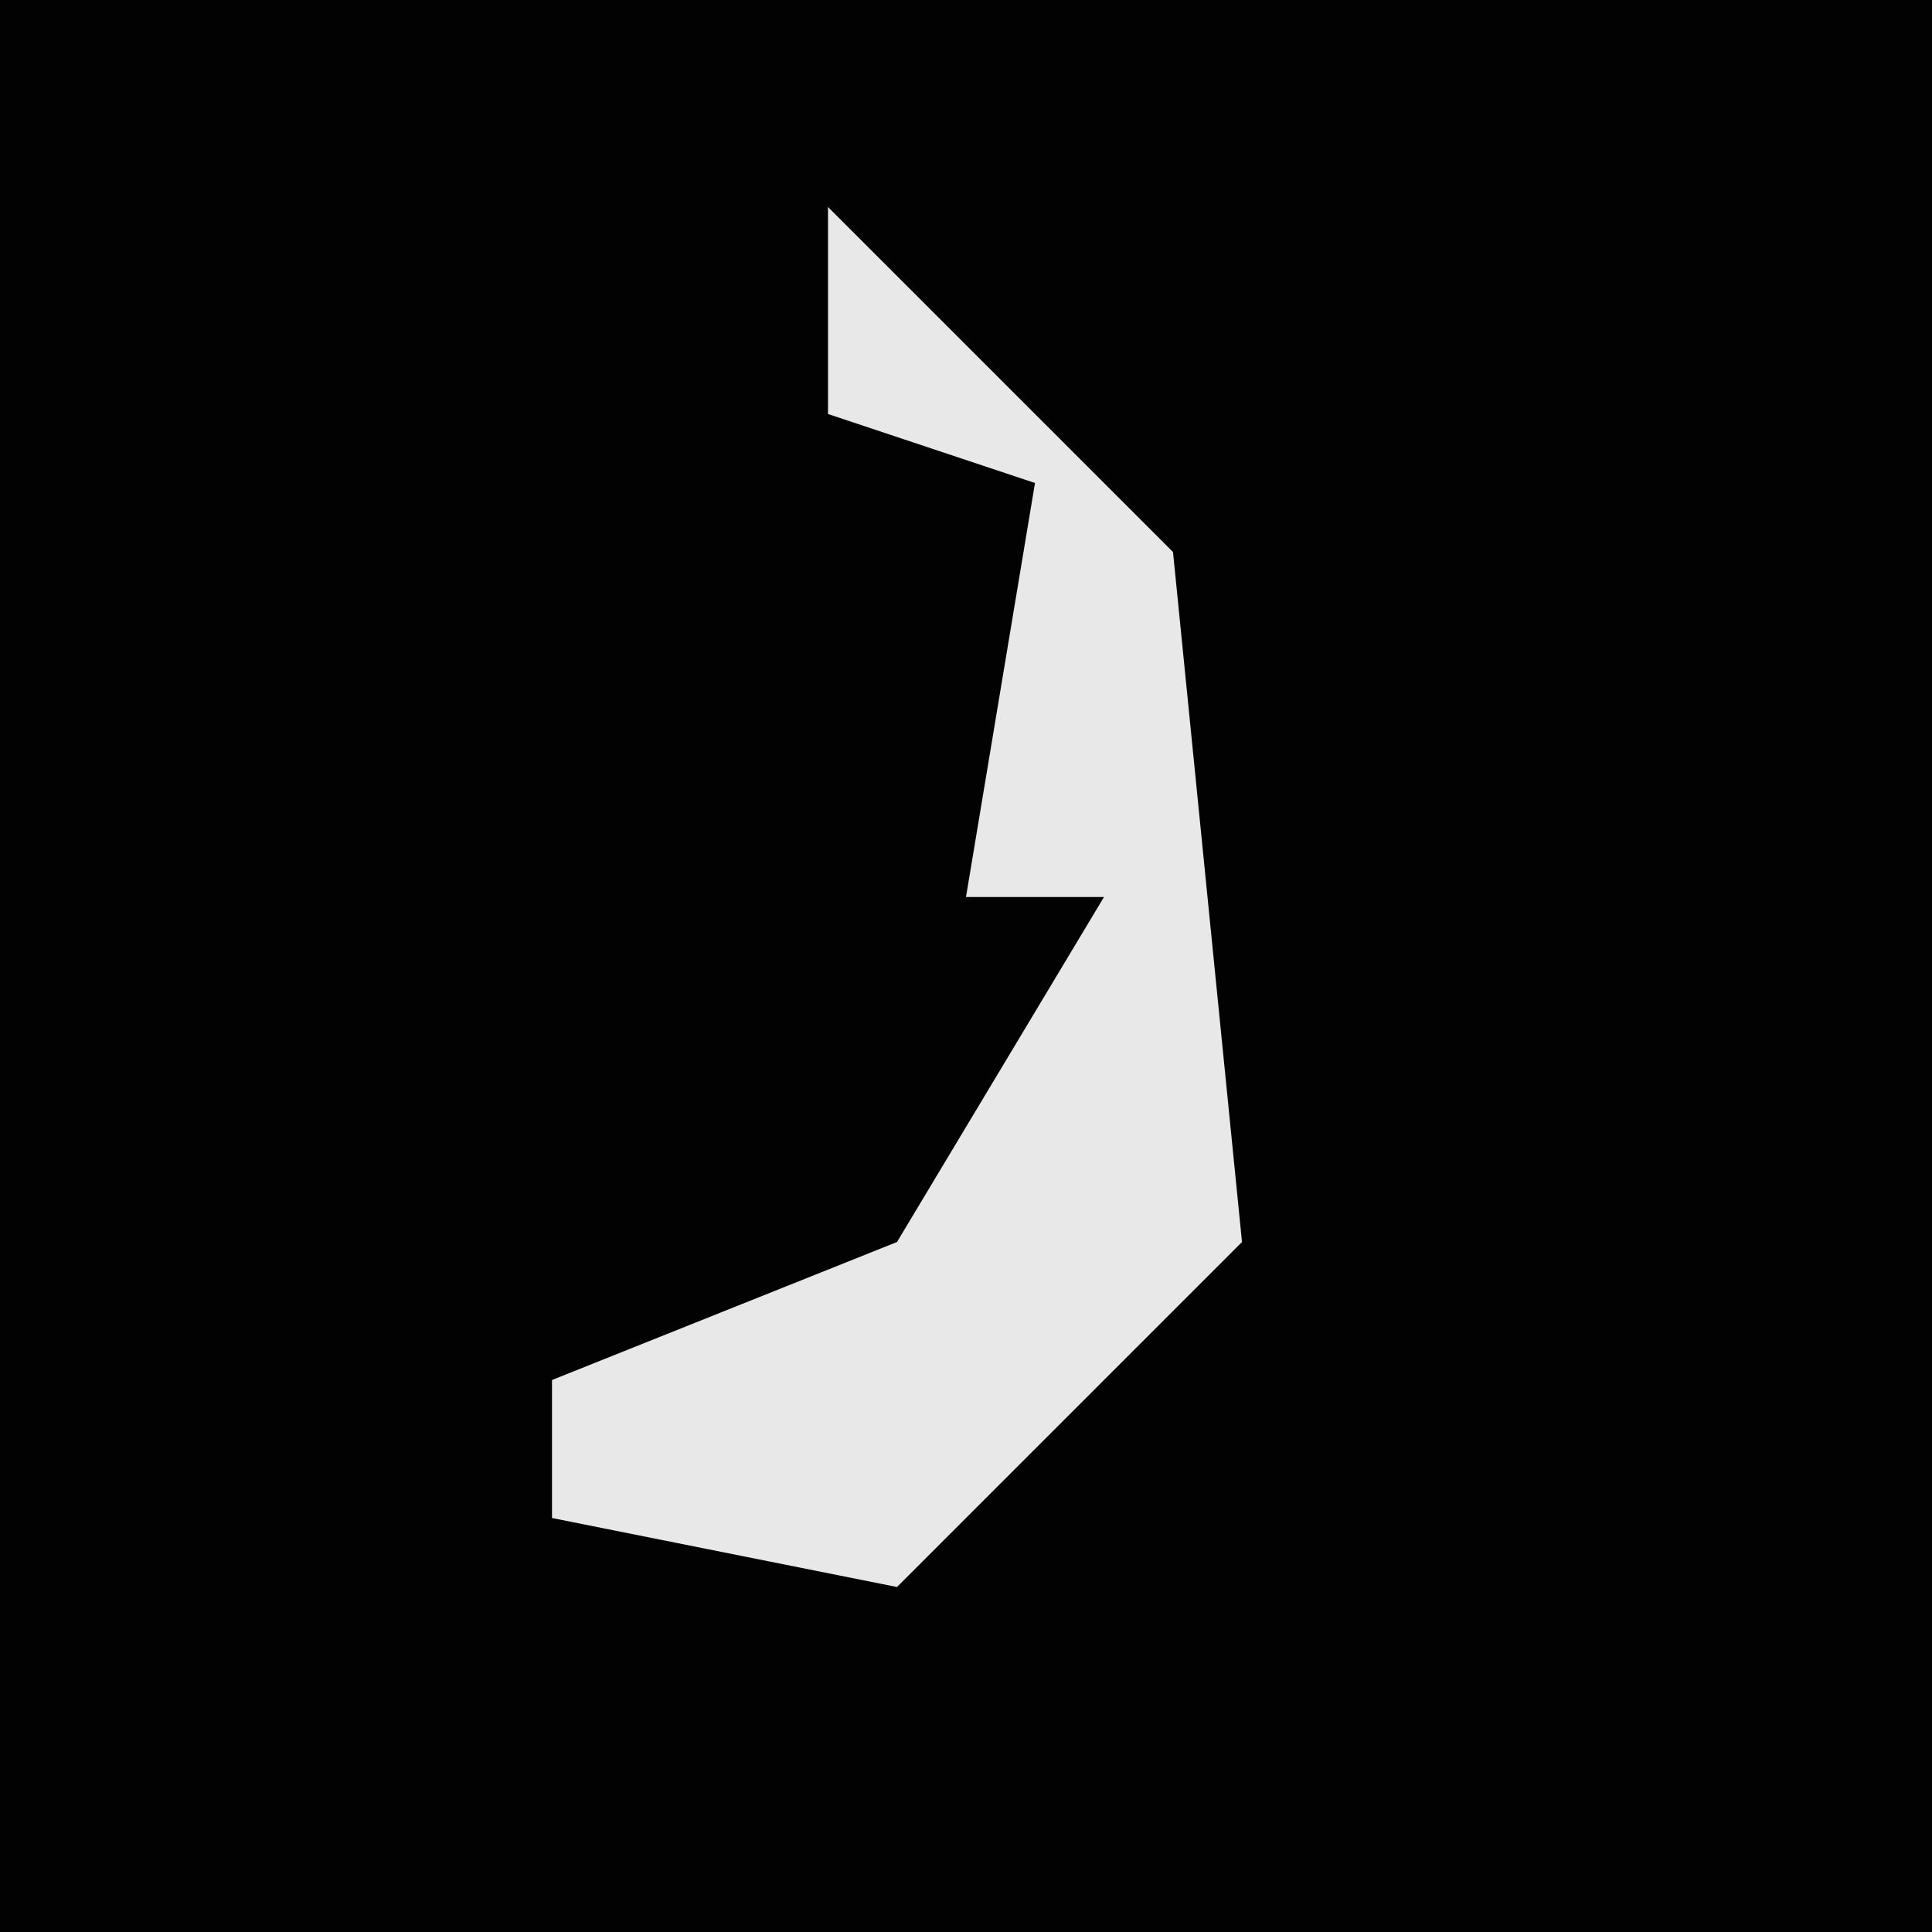 <?xml version="1.0" encoding="UTF-8"?>
<svg version="1.1" xmlns="http://www.w3.org/2000/svg" width="28" height="28">
<path d="M0,0 L28,0 L28,28 L0,28 Z " fill="#020202" transform="translate(0,0)"/>
<path d="M0,0 L5,5 L6,15 L1,20 L-4,19 L-4,17 L1,15 L4,10 L2,10 L3,4 L0,3 Z " fill="#E8E8E8" transform="translate(12,3)"/>
</svg>
